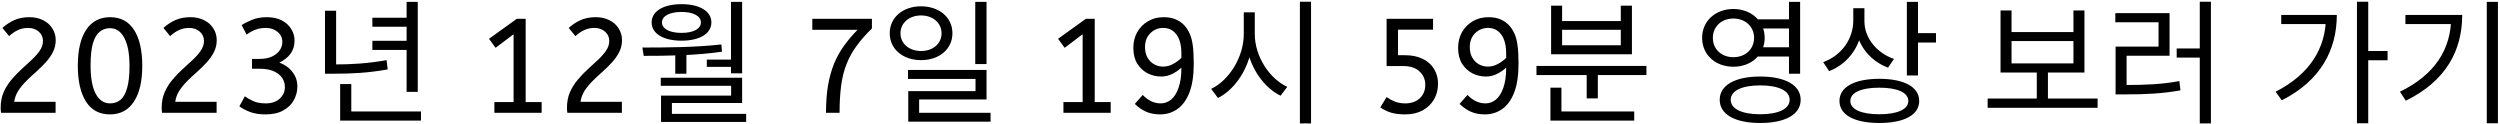 <svg width="931" height="46" viewBox="0 0 931 46" fill="none" xmlns="http://www.w3.org/2000/svg">
<path d="M0.4 42C0.3 41.4 0.25 40.783 0.25 40.15C0.25 37.983 0.617 36.05 1.35 34.35C2.117 32.617 3.1 31.05 4.3 29.65C5.5 28.217 6.767 26.9 8.1 25.7C9.467 24.467 10.733 23.3 11.9 22.2C13.1 21.067 14.083 19.933 14.85 18.8C15.617 17.667 16 16.483 16 15.25C16 13.85 15.483 12.7 14.45 11.8C13.417 10.867 12.083 10.4 10.45 10.4C9.05 10.4 7.767 10.683 6.6 11.25C5.467 11.783 4.4 12.517 3.4 13.45L0.9 10.4C2.233 9.2 3.7 8.233 5.3 7.5C6.933 6.767 8.817 6.4 10.95 6.4C12.917 6.4 14.633 6.783 16.1 7.55C17.567 8.283 18.7 9.3 19.5 10.6C20.333 11.9 20.75 13.35 20.75 14.95C20.75 16.55 20.4 18.033 19.7 19.4C19 20.767 18.1 22.05 17 23.25C15.9 24.45 14.717 25.617 13.45 26.75C12.183 27.85 10.967 28.983 9.8 30.15C8.633 31.317 7.633 32.533 6.8 33.8C6 35.067 5.5 36.433 5.3 37.9H20.7V42H0.4ZM40.931 42.6C37.031 42.6 34.064 41.017 32.031 37.85C29.997 34.65 28.98 30.183 28.98 24.45C28.98 18.683 30.014 14.233 32.081 11.1C34.181 7.967 37.164 6.4 41.031 6.4C44.931 6.4 47.897 7.983 49.931 11.15C51.964 14.317 52.98 18.783 52.98 24.55C52.98 30.317 51.931 34.767 49.831 37.9C47.764 41.033 44.797 42.6 40.931 42.6ZM40.98 38.5C42.48 38.5 43.764 38.067 44.831 37.2C45.931 36.3 46.764 34.833 47.331 32.8C47.931 30.767 48.23 28.033 48.23 24.6C48.23 20 47.581 16.5 46.281 14.1C45.014 11.7 43.247 10.5 40.98 10.5C39.48 10.5 38.181 10.95 37.081 11.85C36.014 12.717 35.181 14.167 34.581 16.2C34.014 18.2 33.73 20.933 33.73 24.4C33.73 29 34.364 32.5 35.63 34.9C36.931 37.3 38.714 38.5 40.98 38.5ZM60.361 42C60.261 41.4 60.211 40.783 60.211 40.15C60.211 37.983 60.578 36.05 61.311 34.35C62.078 32.617 63.061 31.05 64.261 29.65C65.461 28.217 66.728 26.9 68.061 25.7C69.428 24.467 70.694 23.3 71.861 22.2C73.061 21.067 74.044 19.933 74.811 18.8C75.578 17.667 75.961 16.483 75.961 15.25C75.961 13.85 75.444 12.7 74.411 11.8C73.378 10.867 72.044 10.4 70.411 10.4C69.011 10.4 67.728 10.683 66.561 11.25C65.428 11.783 64.361 12.517 63.361 13.45L60.861 10.4C62.194 9.2 63.661 8.233 65.261 7.5C66.894 6.767 68.778 6.4 70.911 6.4C72.878 6.4 74.594 6.783 76.061 7.55C77.528 8.283 78.661 9.3 79.461 10.6C80.294 11.9 80.711 13.35 80.711 14.95C80.711 16.55 80.361 18.033 79.661 19.4C78.961 20.767 78.061 22.05 76.961 23.25C75.861 24.45 74.678 25.617 73.411 26.75C72.144 27.85 70.928 28.983 69.761 30.15C68.594 31.317 67.594 32.533 66.761 33.8C65.961 35.067 65.461 36.433 65.261 37.9H80.661V42H60.361ZM98.891 42.6C96.725 42.6 94.841 42.317 93.241 41.75C91.641 41.15 90.275 40.433 89.141 39.6L91.191 35.85C92.125 36.55 93.208 37.167 94.441 37.7C95.675 38.233 97.175 38.5 98.941 38.5C101.141 38.5 102.875 37.917 104.141 36.75C105.441 35.583 106.091 34.133 106.091 32.4C106.091 31.167 105.758 30.05 105.091 29.05C104.425 28.017 103.391 27.183 101.991 26.55C100.625 25.917 98.841 25.6 96.641 25.6H93.841V21.95H96.441C98.408 21.95 100.025 21.65 101.291 21.05C102.591 20.45 103.558 19.667 104.191 18.7C104.825 17.733 105.141 16.717 105.141 15.65C105.141 14.083 104.541 12.817 103.341 11.85C102.175 10.883 100.725 10.4 98.991 10.4C97.425 10.4 96.025 10.667 94.791 11.2C93.591 11.7 92.608 12.267 91.841 12.9L89.991 9.35C90.991 8.683 92.275 8.033 93.841 7.4C95.408 6.733 97.241 6.4 99.341 6.4C101.541 6.4 103.408 6.8 104.941 7.6C106.475 8.4 107.641 9.467 108.441 10.8C109.275 12.1 109.691 13.517 109.691 15.05C109.691 17.017 109.191 18.667 108.191 20C107.225 21.333 105.841 22.433 104.041 23.3C106.141 24.1 107.775 25.283 108.941 26.85C110.141 28.383 110.741 30.183 110.741 32.25C110.741 33.983 110.308 35.65 109.441 37.25C108.608 38.817 107.308 40.1 105.541 41.1C103.808 42.1 101.591 42.6 98.891 42.6ZM151.422 0.7H155.572V34.2H151.422V0.7ZM138.672 6.6H152.972V9.95H138.672V6.6ZM126.672 41.5H156.772V44.9H126.672V41.5ZM126.672 31.3H130.822V43.05H126.672V31.3ZM121.022 4H125.172V25.3H121.022V4ZM121.022 24H124.422C130.872 24 136.922 23.65 143.972 22.4L144.372 25.85C137.122 27.15 131.072 27.45 124.422 27.45H121.022V24ZM138.672 15.2H152.972V18.6H138.672V15.2ZM184.108 42V38H191.258V12.75L184.558 17.8L182.108 14.45L192.458 7H195.758V38H201.708V42H184.108ZM211.289 42C211.189 41.4 211.139 40.783 211.139 40.15C211.139 37.983 211.505 36.05 212.239 34.35C213.005 32.617 213.989 31.05 215.189 29.65C216.389 28.217 217.655 26.9 218.989 25.7C220.355 24.467 221.622 23.3 222.789 22.2C223.989 21.067 224.972 19.933 225.739 18.8C226.505 17.667 226.889 16.483 226.889 15.25C226.889 13.85 226.372 12.7 225.339 11.8C224.305 10.867 222.972 10.4 221.339 10.4C219.939 10.4 218.655 10.683 217.489 11.25C216.355 11.783 215.289 12.517 214.289 13.45L211.789 10.4C213.122 9.2 214.589 8.233 216.189 7.5C217.822 6.767 219.705 6.4 221.839 6.4C223.805 6.4 225.522 6.783 226.989 7.55C228.455 8.283 229.589 9.3 230.389 10.6C231.222 11.9 231.639 13.35 231.639 14.95C231.639 16.55 231.289 18.033 230.589 19.4C229.889 20.767 228.989 22.05 227.889 23.25C226.789 24.45 225.605 25.617 224.339 26.75C223.072 27.85 221.855 28.983 220.689 30.15C219.522 31.317 218.522 32.533 217.689 33.8C216.889 35.067 216.389 36.433 216.189 37.9H231.589V42H211.289ZM251.469 19.4H255.619V27.45H251.469V19.4ZM272.219 0.7H276.369V27.3H272.219V0.7ZM239.719 20.8L239.219 17.7C247.919 17.7 258.969 17.65 268.619 16.55L268.869 19.25C258.969 20.7 248.169 20.8 239.719 20.8ZM246.069 28.95H276.369V38.35H250.219V43.45H246.169V35.6H272.269V31.95H246.069V28.95ZM246.169 42.4H277.869V45.4H246.169V42.4ZM263.219 22.2H273.519V24.9H263.219V22.2ZM253.819 1.55C260.519 1.55 264.919 4.15 264.919 8.35C264.919 12.55 260.519 15.15 253.819 15.15C247.069 15.15 242.669 12.55 242.669 8.35C242.669 4.15 247.069 1.55 253.819 1.55ZM253.819 4.45C249.369 4.45 246.519 5.95 246.519 8.35C246.519 10.75 249.369 12.25 253.819 12.25C258.169 12.25 261.019 10.75 261.019 8.35C261.019 5.95 258.169 4.45 253.819 4.45ZM307.605 42C307.605 38.167 307.855 34.767 308.355 31.8C308.889 28.8 309.639 26.1 310.605 23.7C311.605 21.3 312.839 19.083 314.305 17.05C315.772 15.017 317.455 13.033 319.355 11.1H302.505V7H324.705V10.6C322.405 12.833 320.489 15.017 318.955 17.15C317.422 19.25 316.189 21.483 315.255 23.85C314.322 26.183 313.655 28.833 313.255 31.8C312.855 34.733 312.655 38.133 312.655 42H307.605ZM342.986 2.35C349.736 2.35 354.686 6.45 354.686 12.4C354.686 18.3 349.736 22.4 342.986 22.4C336.286 22.4 331.336 18.3 331.336 12.4C331.336 6.45 336.286 2.35 342.986 2.35ZM342.986 5.75C338.636 5.75 335.336 8.5 335.336 12.4C335.336 16.3 338.636 19 342.986 19C347.386 19 350.636 16.3 350.636 12.4C350.636 8.5 347.386 5.75 342.986 5.75ZM363.186 0.7H367.386V23.85H363.186V0.7ZM338.136 26.05H367.386V37.05H342.286V43.85H338.236V33.95H363.286V29.4H338.136V26.05ZM338.236 42H368.886V45.3H338.236V42ZM396.022 42V38H403.172V12.75L396.472 17.8L394.022 14.45L404.372 7H407.672V38H413.622V42H396.022ZM432.003 42.6C430.069 42.6 428.336 42.267 426.803 41.6C425.269 40.9 423.869 39.933 422.603 38.7L425.553 35.35C427.553 37.45 429.786 38.5 432.253 38.5C433.619 38.5 434.886 38.05 436.053 37.15C437.219 36.217 438.153 34.767 438.853 32.8C439.586 30.833 439.953 28.3 439.953 25.2C438.919 26.133 437.769 26.917 436.503 27.55C435.236 28.183 433.869 28.5 432.403 28.5C430.636 28.5 428.953 28.1 427.353 27.3C425.786 26.467 424.503 25.267 423.503 23.7C422.536 22.1 422.053 20.133 422.053 17.8C422.053 15.7 422.519 13.783 423.453 12.05C424.419 10.317 425.753 8.95 427.453 7.95C429.153 6.917 431.119 6.4 433.353 6.4C435.086 6.4 436.569 6.667 437.803 7.2C439.036 7.733 440.069 8.433 440.903 9.3C441.703 10.133 442.369 11.117 442.903 12.25C443.469 13.35 443.886 14.817 444.153 16.65C444.419 18.45 444.553 20.8 444.553 23.7C444.553 28.133 444.003 31.75 442.903 34.55C441.803 37.317 440.303 39.35 438.403 40.65C436.536 41.95 434.403 42.6 432.003 42.6ZM433.153 24.8C434.419 24.8 435.636 24.483 436.803 23.85C438.003 23.217 439.053 22.45 439.953 21.55V20.05C439.953 16.883 439.336 14.483 438.103 12.85C436.903 11.217 435.269 10.4 433.203 10.4C431.303 10.4 429.686 11.067 428.353 12.4C427.053 13.7 426.403 15.433 426.403 17.6C426.403 19.1 426.719 20.4 427.353 21.5C427.986 22.567 428.803 23.383 429.803 23.95C430.836 24.517 431.953 24.8 433.153 24.8ZM463.183 4.6H466.583V12.7C466.583 23.1 460.983 32.75 453.583 36.5L451.033 33.1C457.733 29.9 463.183 21.25 463.183 12.7V4.6ZM463.883 4.6H467.283V12.7C467.283 20.95 472.683 29.25 479.383 32.35L476.883 35.65C469.533 32.05 463.883 22.75 463.883 12.7V4.6ZM484.083 0.65H488.233V45.95H484.083V0.65ZM523.27 42.6C521.236 42.6 519.486 42.383 518.02 41.95C516.553 41.483 515.22 40.833 514.02 40L516.37 36.15C517.303 36.817 518.336 37.383 519.47 37.85C520.603 38.283 521.886 38.5 523.32 38.5C525.553 38.5 527.353 37.867 528.72 36.6C530.086 35.3 530.77 33.65 530.77 31.65C530.77 29.583 530.053 27.9 528.62 26.6C527.22 25.267 525.203 24.6 522.57 24.6H516.37V7H533.67V11.05H520.62V20.55H523.12C525.72 20.55 527.936 21 529.77 21.9C531.636 22.8 533.053 24.05 534.02 25.65C535.02 27.25 535.52 29.083 535.52 31.15C535.52 33.383 535.003 35.367 533.97 37.1C532.97 38.8 531.553 40.15 529.72 41.15C527.886 42.117 525.736 42.6 523.27 42.6ZM552.95 42.6C551.017 42.6 549.283 42.267 547.75 41.6C546.217 40.9 544.817 39.933 543.55 38.7L546.5 35.35C548.5 37.45 550.733 38.5 553.2 38.5C554.567 38.5 555.833 38.05 557 37.15C558.167 36.217 559.1 34.767 559.8 32.8C560.533 30.833 560.9 28.3 560.9 25.2C559.867 26.133 558.717 26.917 557.45 27.55C556.183 28.183 554.817 28.5 553.35 28.5C551.583 28.5 549.9 28.1 548.3 27.3C546.733 26.467 545.45 25.267 544.45 23.7C543.483 22.1 543 20.133 543 17.8C543 15.7 543.467 13.783 544.4 12.05C545.367 10.317 546.7 8.95 548.4 7.95C550.1 6.917 552.067 6.4 554.3 6.4C556.033 6.4 557.517 6.667 558.75 7.2C559.983 7.733 561.017 8.433 561.85 9.3C562.65 10.133 563.317 11.117 563.85 12.25C564.417 13.35 564.833 14.817 565.1 16.65C565.367 18.45 565.5 20.8 565.5 23.7C565.5 28.133 564.95 31.75 563.85 34.55C562.75 37.317 561.25 39.35 559.35 40.65C557.483 41.95 555.35 42.6 552.95 42.6ZM554.1 24.8C555.367 24.8 556.583 24.483 557.75 23.85C558.95 23.217 560 22.45 560.9 21.55V20.05C560.9 16.883 560.283 14.483 559.05 12.85C557.85 11.217 556.217 10.4 554.15 10.4C552.25 10.4 550.633 11.067 549.3 12.4C548 13.7 547.35 15.433 547.35 17.6C547.35 19.1 547.667 20.4 548.3 21.5C548.933 22.567 549.75 23.383 550.75 23.95C551.783 24.517 552.9 24.8 554.1 24.8ZM572.18 24.55H613.13V27.95H572.18V24.55ZM590.88 26.25H595.03V36.65H590.88V26.25ZM577.38 41.5H608.58V44.9H577.38V41.5ZM577.38 32.65H581.48V42.8H577.38V32.65ZM577.63 2.1H581.73V7.85H603.58V2.1H607.73V20.2H577.63V2.1ZM581.73 11.1V16.85H603.58V11.1H581.73ZM653.767 7.2H667.567V10.6H653.767V7.2ZM653.767 17.6H667.567V21.05H653.767V17.6ZM645.517 3.35C652.167 3.35 657.167 7.85 657.167 14.1C657.167 20.4 652.167 24.85 645.517 24.85C638.817 24.85 633.867 20.4 633.867 14.1C633.867 7.85 638.817 3.35 645.517 3.35ZM645.517 6.9C641.117 6.9 637.867 9.85 637.867 14.1C637.867 18.35 641.117 21.3 645.517 21.3C649.917 21.3 653.217 18.35 653.217 14.1C653.217 9.85 649.917 6.9 645.517 6.9ZM666.217 0.7H670.367V27.45H666.217V0.7ZM655.517 28.5C664.817 28.5 670.567 31.7 670.567 37.15C670.567 42.65 664.817 45.8 655.517 45.8C646.167 45.8 640.417 42.65 640.417 37.15C640.417 31.7 646.167 28.5 655.517 28.5ZM655.517 31.8C648.667 31.8 644.517 33.8 644.517 37.15C644.517 40.55 648.667 42.55 655.517 42.55C662.317 42.55 666.467 40.55 666.467 37.15C666.467 33.8 662.317 31.8 655.517 31.8ZM690.163 3.05H693.613V7.65C693.613 16.35 688.713 23.55 681.163 26.5L678.963 23.15C685.763 20.65 690.163 14.55 690.163 7.65V3.05ZM690.913 3.05H694.313V7.95C694.313 14.05 698.813 19.7 705.313 21.95L703.113 25.2C695.863 22.5 690.913 15.8 690.913 7.95V3.05ZM710.113 0.7H714.263V28.1H710.113V0.7ZM713.113 12.35H720.963V15.85H713.113V12.35ZM699.863 29.35C709.113 29.35 714.713 32.4 714.713 37.6C714.713 42.8 709.113 45.8 699.863 45.8C690.613 45.8 685.013 42.8 685.013 37.6C685.013 32.4 690.613 29.35 699.863 29.35ZM699.863 32.65C693.163 32.65 689.063 34.45 689.063 37.6C689.063 40.75 693.163 42.55 699.863 42.55C706.563 42.55 710.663 40.75 710.663 37.6C710.663 34.45 706.563 32.65 699.863 32.65ZM740.199 36.7H781.149V40.15H740.199V36.7ZM758.499 25.9H762.649V37.7H758.499V25.9ZM744.999 3.9H749.099V11.95H772.149V3.9H776.249V27H744.999V3.9ZM749.099 15.3V23.6H772.149V15.3H749.099ZM819.195 0.65H823.345V45.95H819.195V0.65ZM810.595 18.05H820.195V21.45H810.595V18.05ZM787.845 31.65H791.295C799.295 31.65 804.945 31.4 811.595 30.2L811.995 33.65C805.195 34.85 799.445 35.15 791.295 35.15H787.845V31.65ZM787.745 4.9H807.945V20.75H791.945V32.7H787.845V17.35H803.845V8.3H787.745V4.9ZM877.732 0.65H881.932V45.9H877.732V0.65ZM880.782 19H889.132V22.45H880.782V19ZM866.182 5.55H870.232C870.232 18.4 864.332 30 849.732 37.35L847.432 34.15C859.932 27.8 866.182 18.15 866.182 6.2V5.55ZM849.532 5.55H868.332V8.95H849.532V5.55ZM926.078 0.7H930.228V45.9H926.078V0.7ZM912.828 5.55H916.928C916.928 18.65 911.028 30.1 895.928 37.5L893.728 34.15C906.778 27.85 912.828 18.25 912.828 6.25V5.55ZM895.778 5.55H914.628V8.95H895.778V5.55Z" fill="black"/>
</svg>
